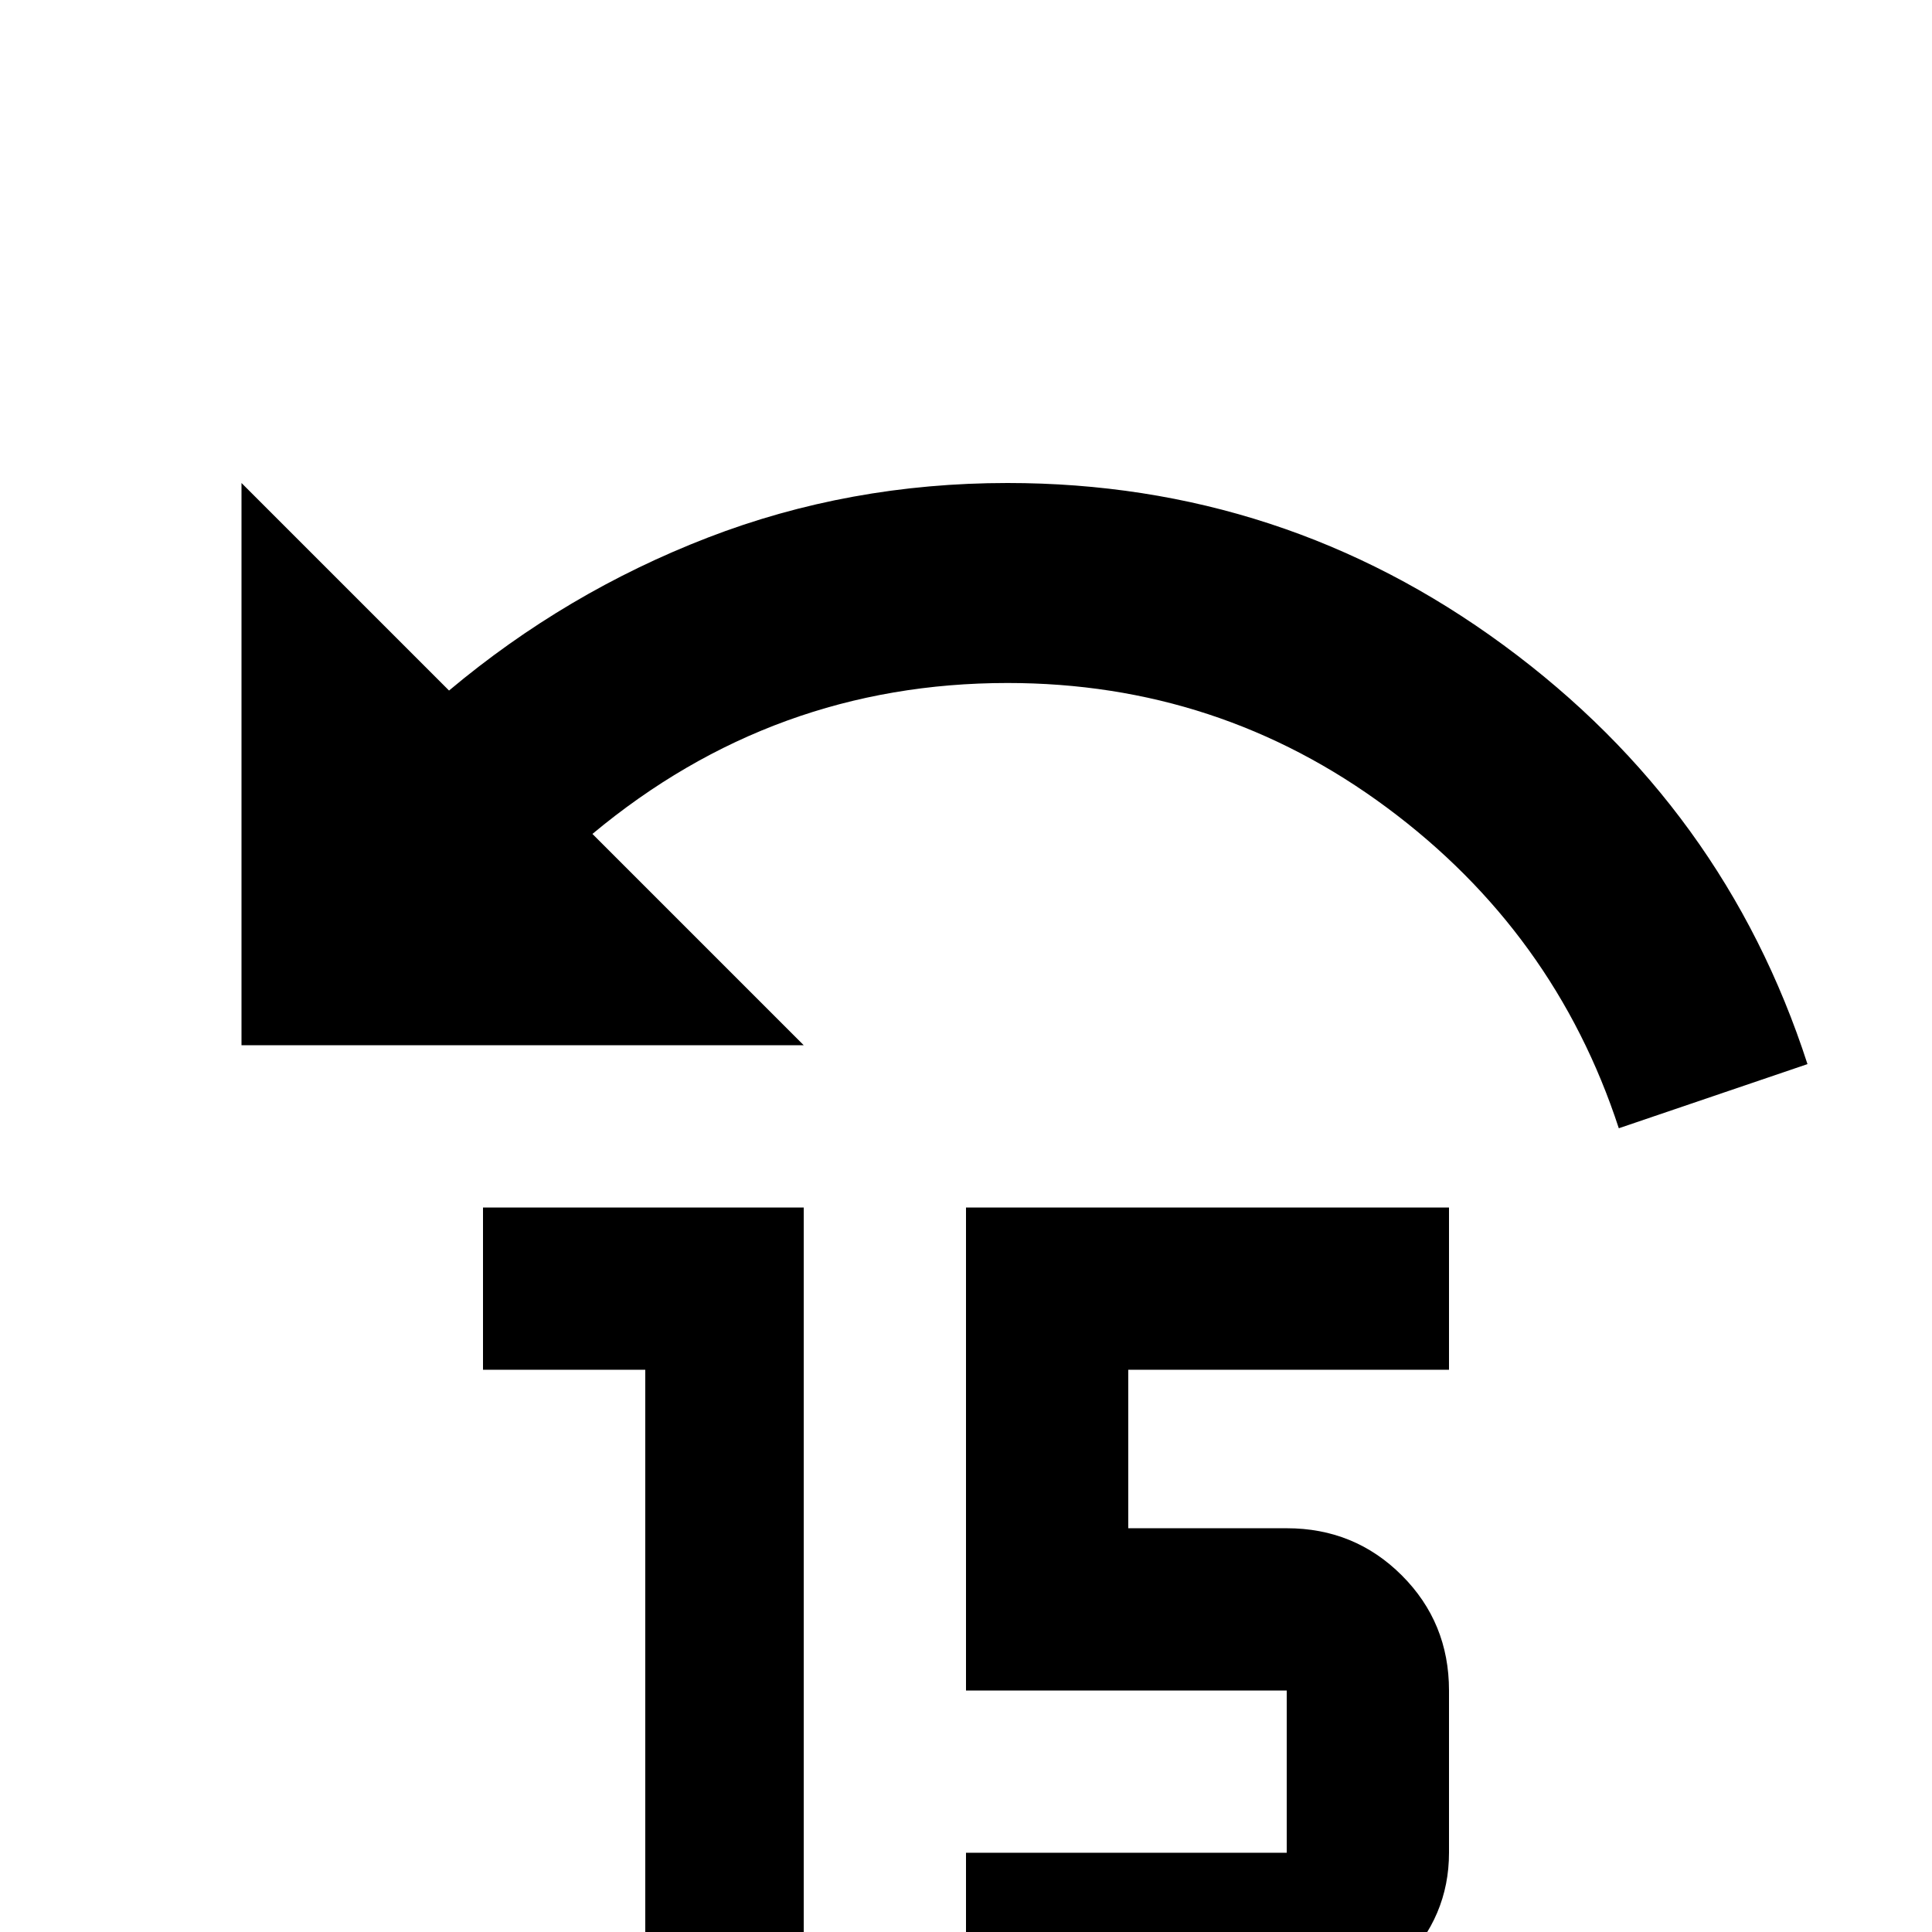<svg xmlns="http://www.w3.org/2000/svg" viewBox="0 -512 512 512">
	<path fill="#000000" d="M267 -384Q340 -384 398.5 -341Q457 -298 479 -230L429 -213Q412 -265 367.5 -298Q323 -331 267 -331Q205 -331 157 -291L213 -235H64V-384L119 -329Q150 -355 187.5 -369.5Q225 -384 267 -384ZM213 -192V21H171V-149H128V-192ZM256 -192H384V-149H299V-107H341Q359 -107 371.5 -94.5Q384 -82 384 -64V-21Q384 -4 371.5 8.5Q359 21 341 21H256V-21H341V-64H256Z"/>
</svg>